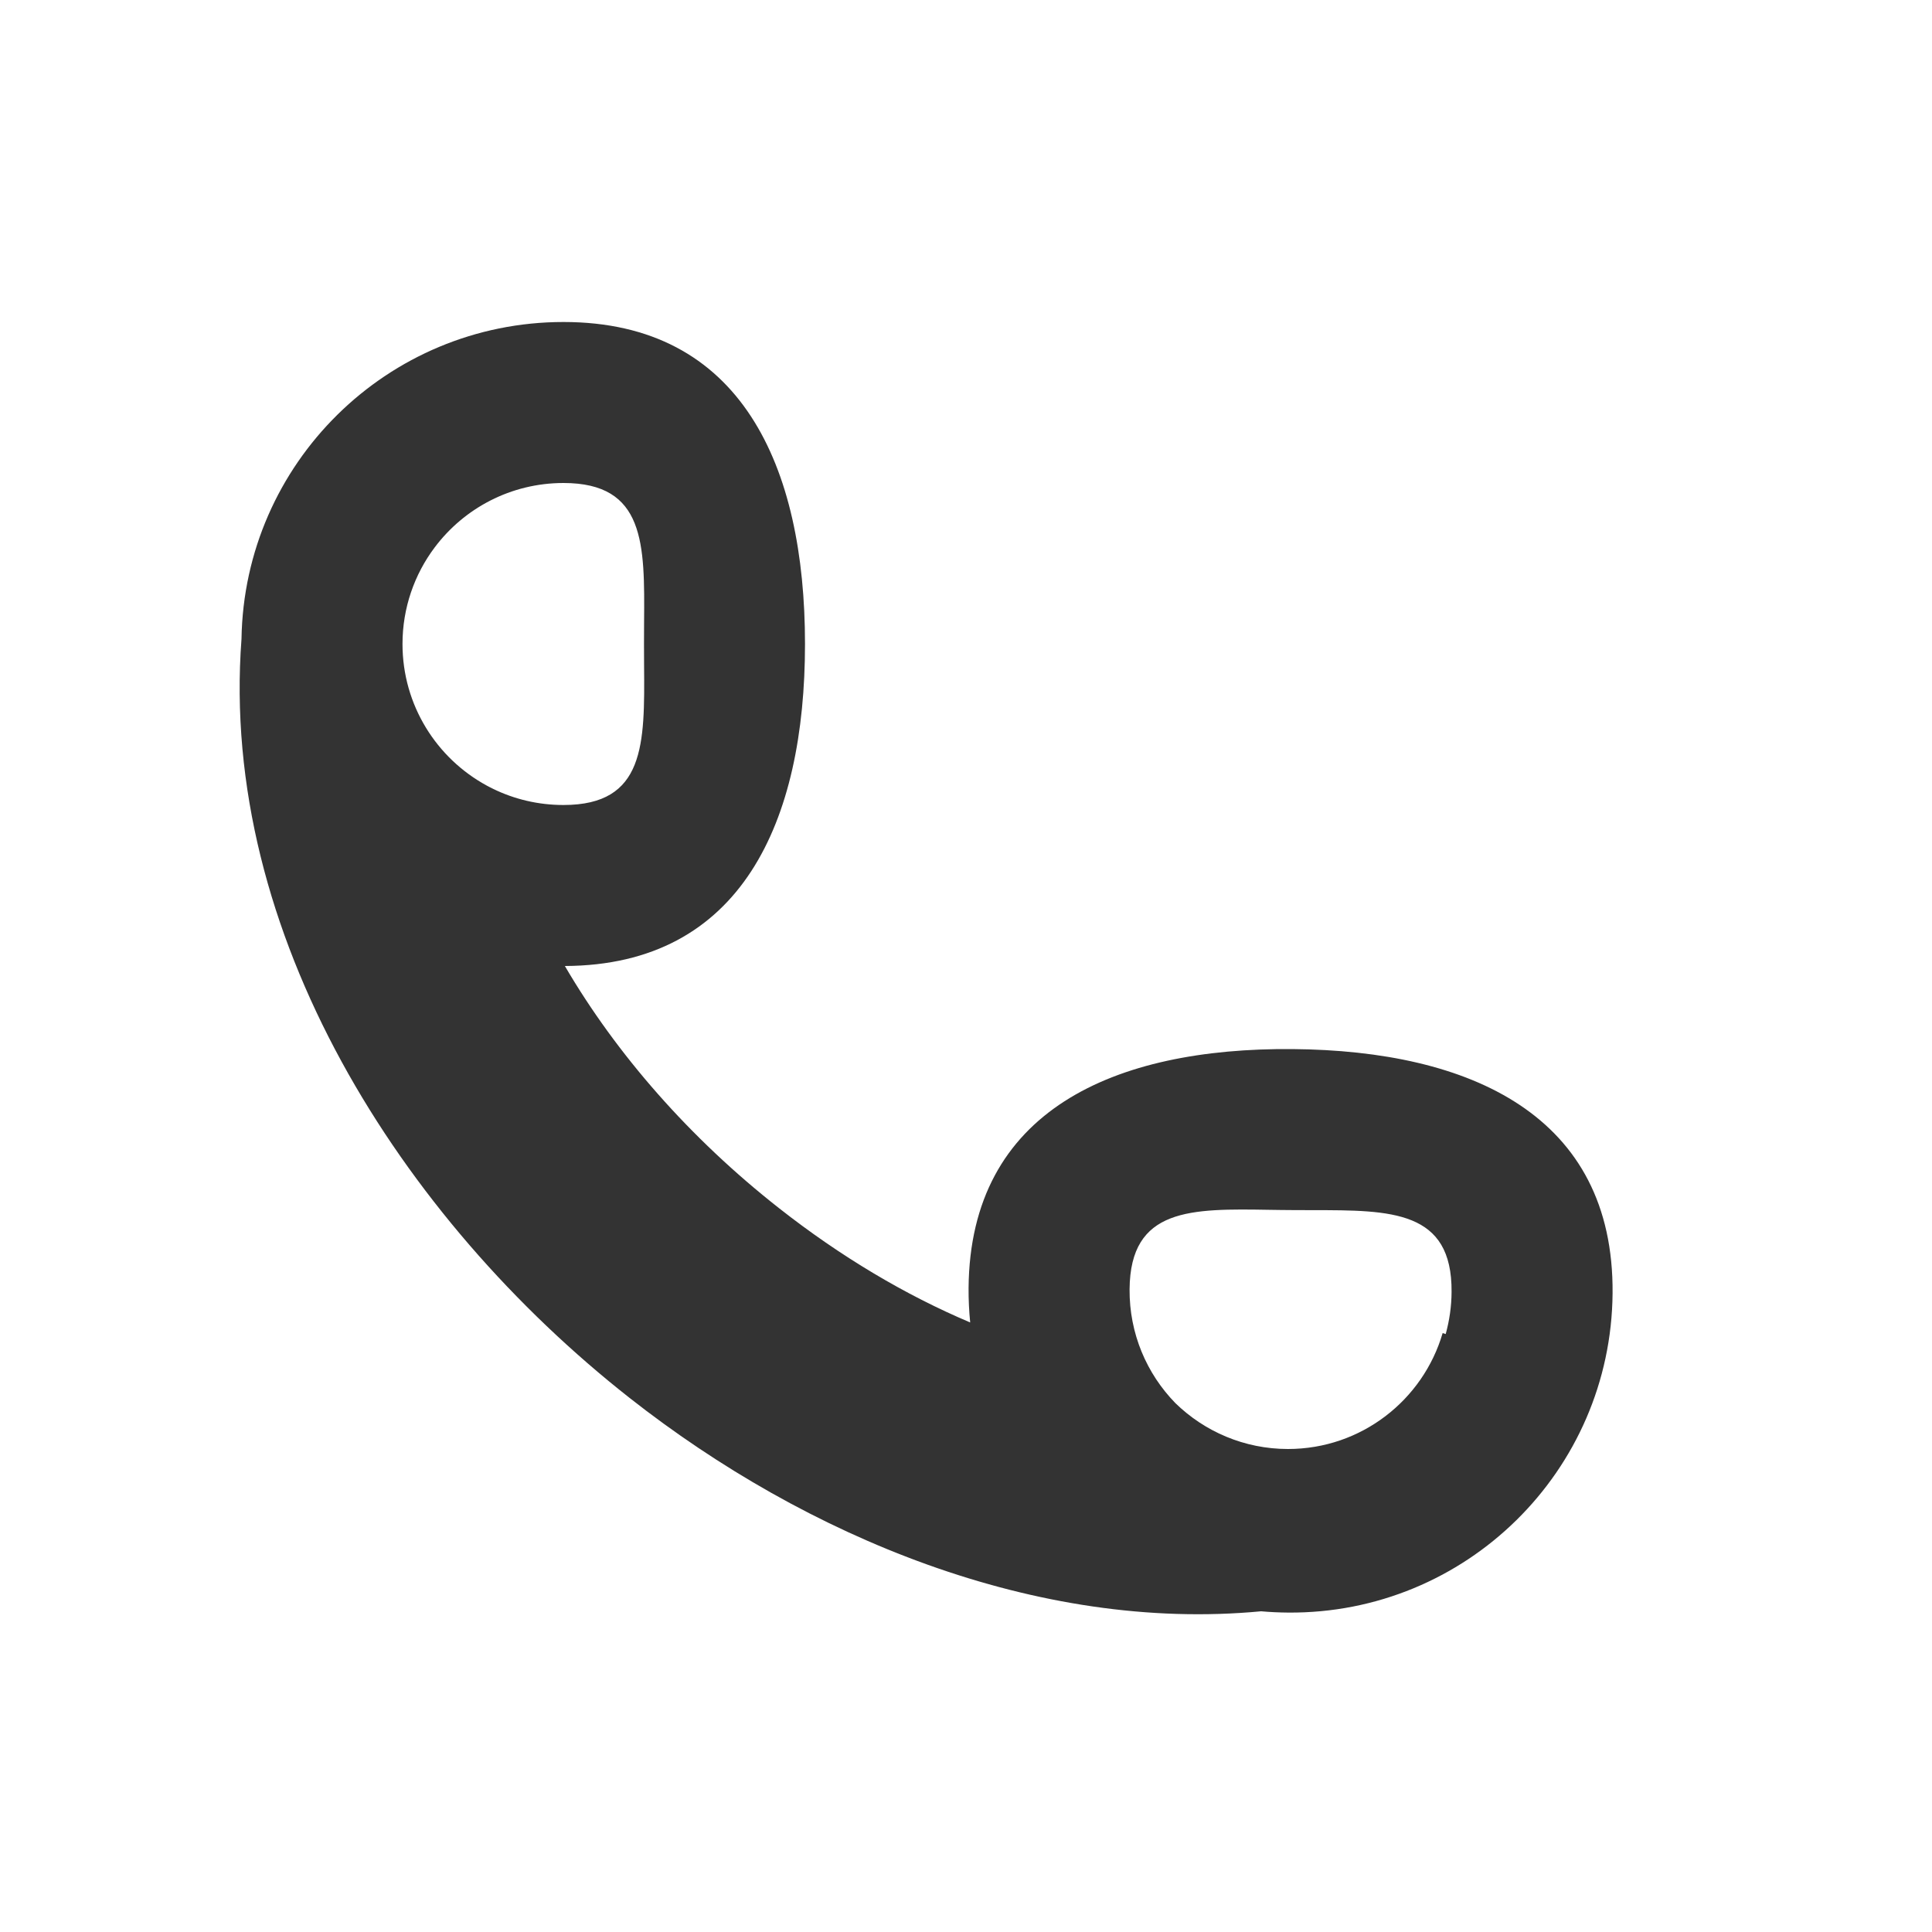 <svg width="24" height="24" viewBox="0 0 24 24" fill="none" xmlns="http://www.w3.org/2000/svg">
<path fill-rule="evenodd" clip-rule="evenodd" d="M6.047 9.759C5.423 9.42 5 8.759 5 8C5 7.55 5.149 7.134 5.4 6.8C5.765 6.314 6.346 6 7 6C8.015 6 8.009 6.756 8.001 7.736V7.736C8.001 7.822 8 7.91 8 8C8 8.09 8.001 8.178 8.001 8.264V8.264C8.009 9.244 8.015 10 7 10C6.686 10 6.389 9.928 6.125 9.799C6.099 9.786 6.072 9.773 6.047 9.759ZM3 7.937C2.724 11.595 4.982 15.135 7.823 17.367C10.017 19.091 12.881 20.28 15.666 20.016C15.776 20.026 15.887 20.031 16 20.032C18.209 20.05 20.014 18.274 20.032 16.065C20.05 13.856 18.266 13.05 16.056 13.032C13.848 13.014 12.05 13.791 12.032 16C12.031 16.145 12.038 16.287 12.052 16.428C11.246 16.087 10.443 15.61 9.677 15.008C8.57 14.139 7.659 13.098 7.017 12C9.213 11.991 10 10.203 10 8C10 5.791 9.209 4 7 4C4.812 4 3.034 5.757 3 7.937ZM17.959 16.572C17.946 16.568 17.933 16.564 17.921 16.56C17.678 17.392 16.91 18 16 18C15.456 18 14.962 17.782 14.601 17.43C14.245 17.065 14.028 16.566 14.032 16.016C14.04 15.001 14.796 15.013 15.776 15.029C15.862 15.03 15.951 15.032 16.04 15.032C16.13 15.033 16.218 15.033 16.305 15.033H16.305C17.284 15.033 18.04 15.034 18.032 16.049C18.031 16.23 18.005 16.405 17.959 16.572Z" fill="#333333"/>
</svg>

